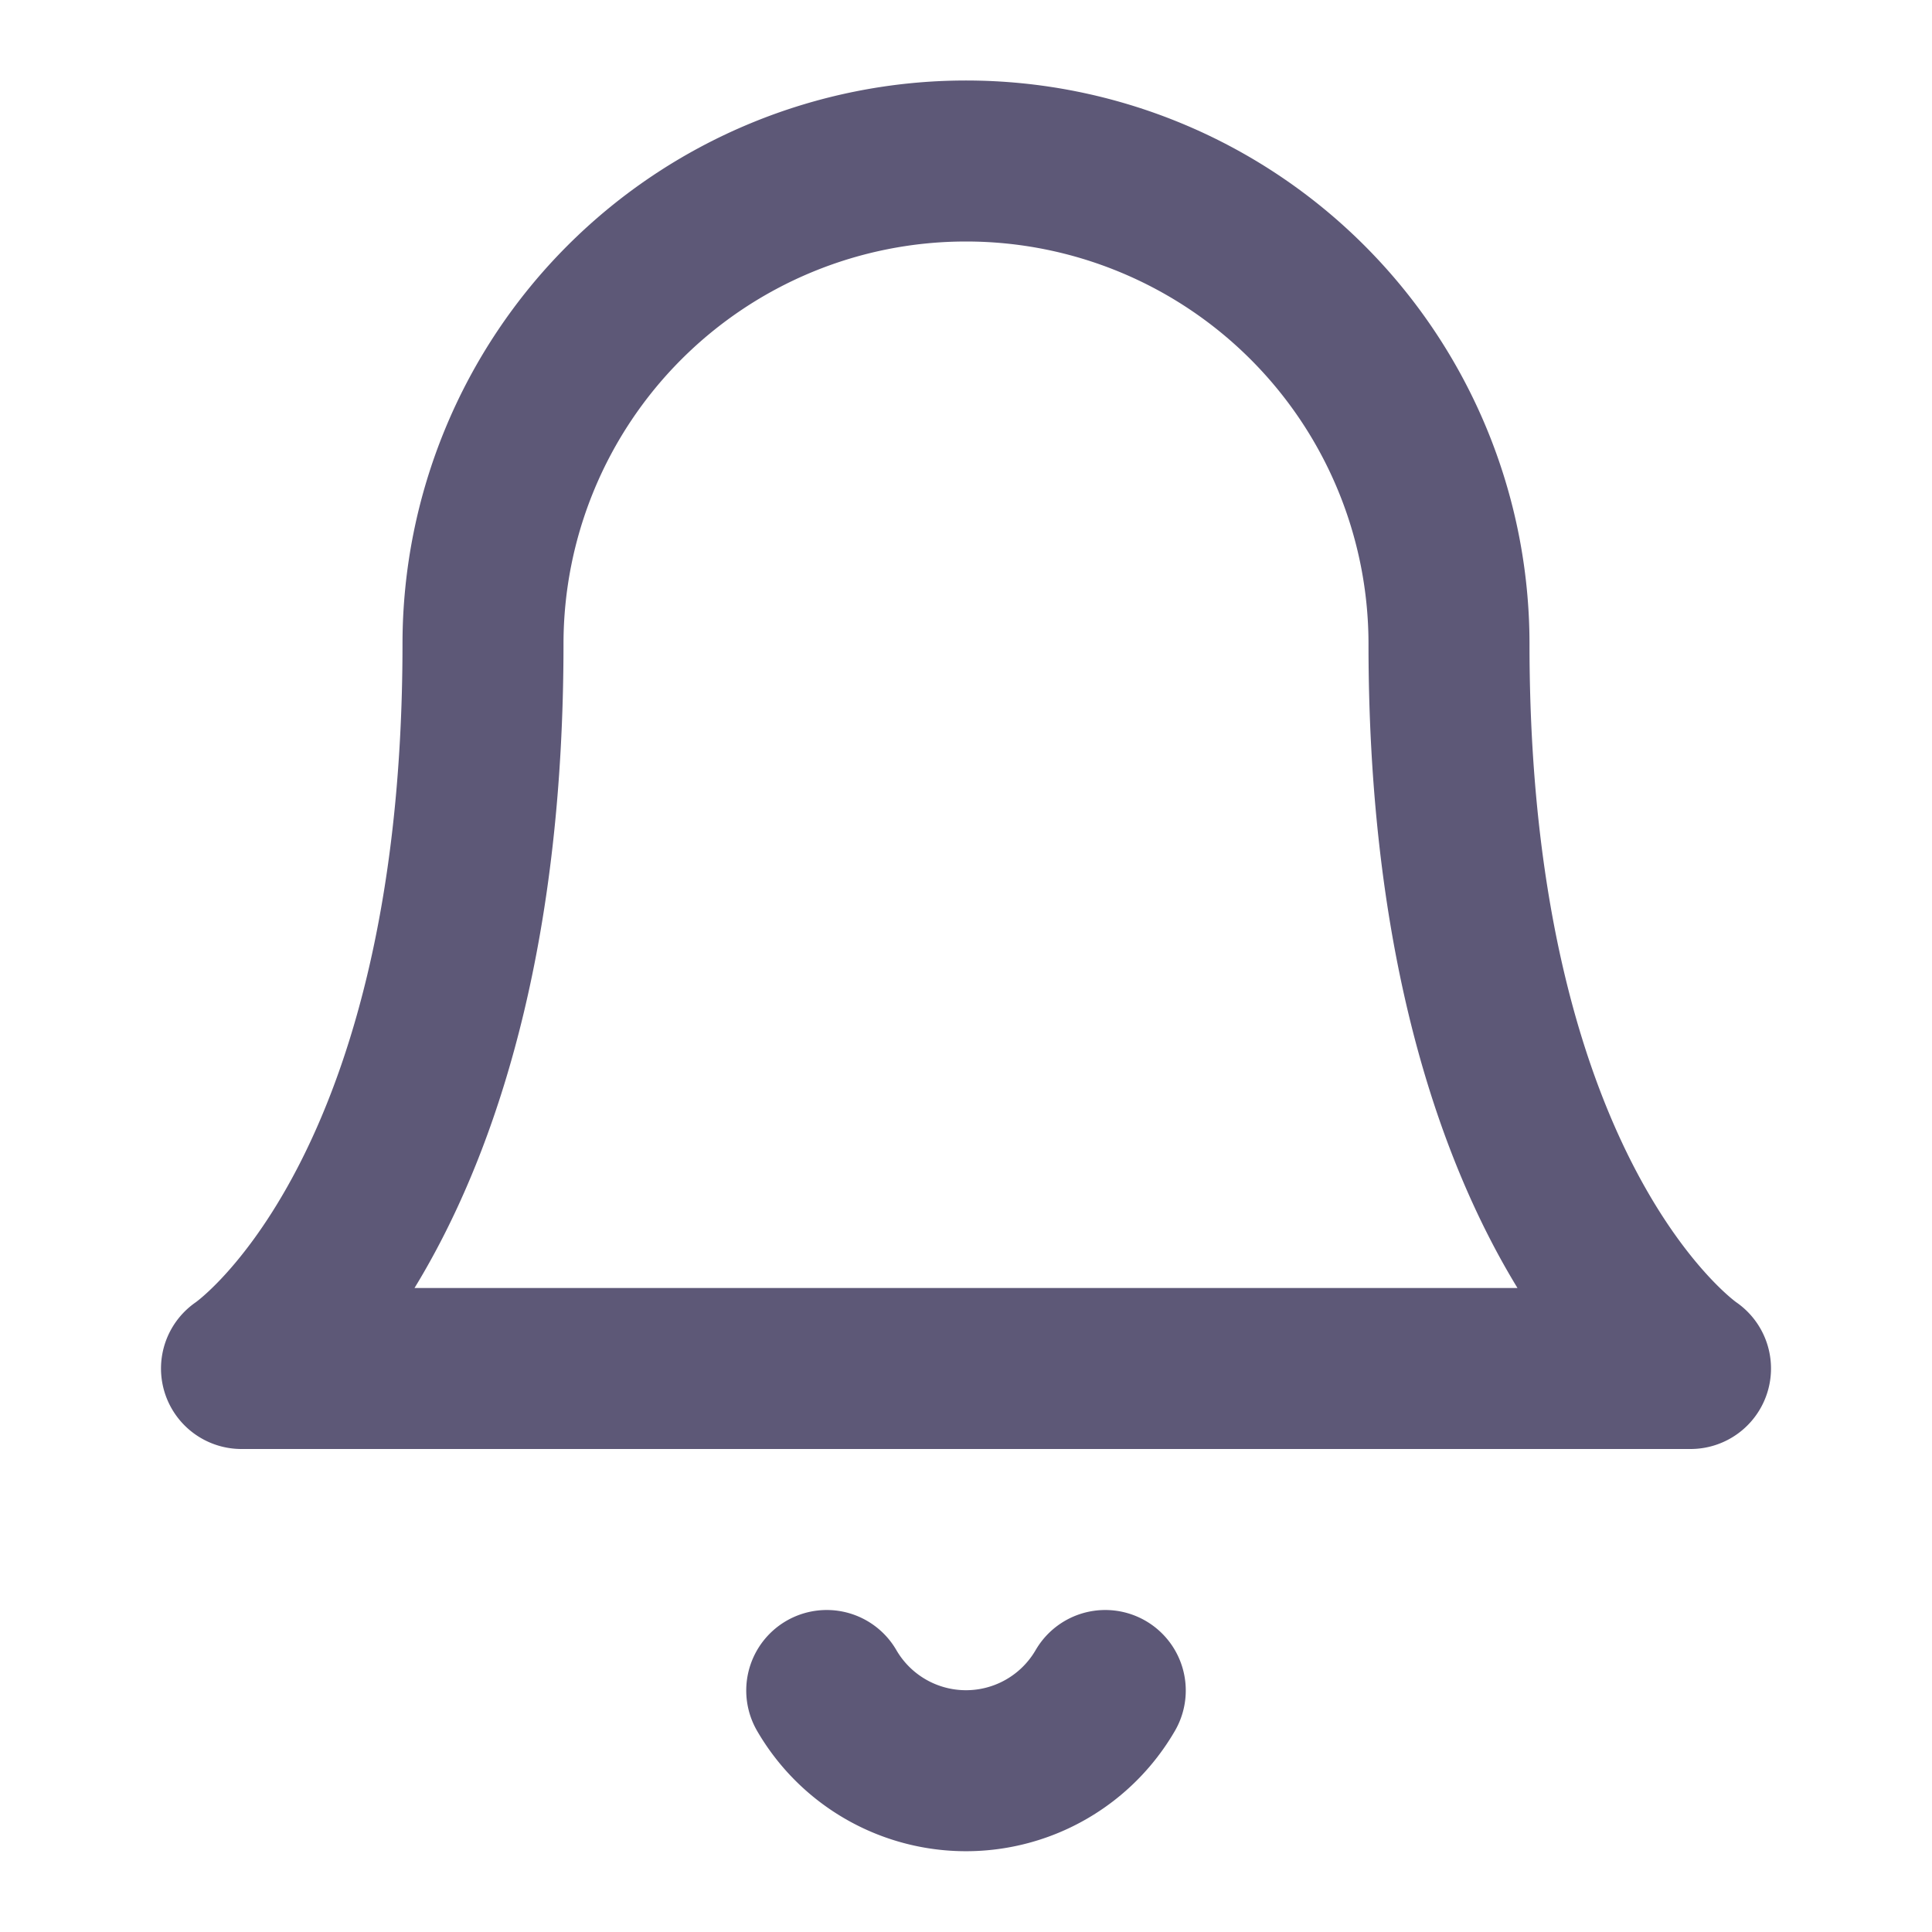 <svg xmlns="http://www.w3.org/2000/svg" width="20" height="20" viewBox="0 0 24 24" fill="none" stroke="#5d5877" stroke-width="2" stroke-linecap="round" stroke-linejoin="round" class="feather feather-bell"><path d="M18 8A6 6 0 0 0 6 8c0 7-3 9-3 9h18s-3-2-3-9"></path><path d="M13.73 21a2 2 0 0 1-3.46 0"></path></svg>